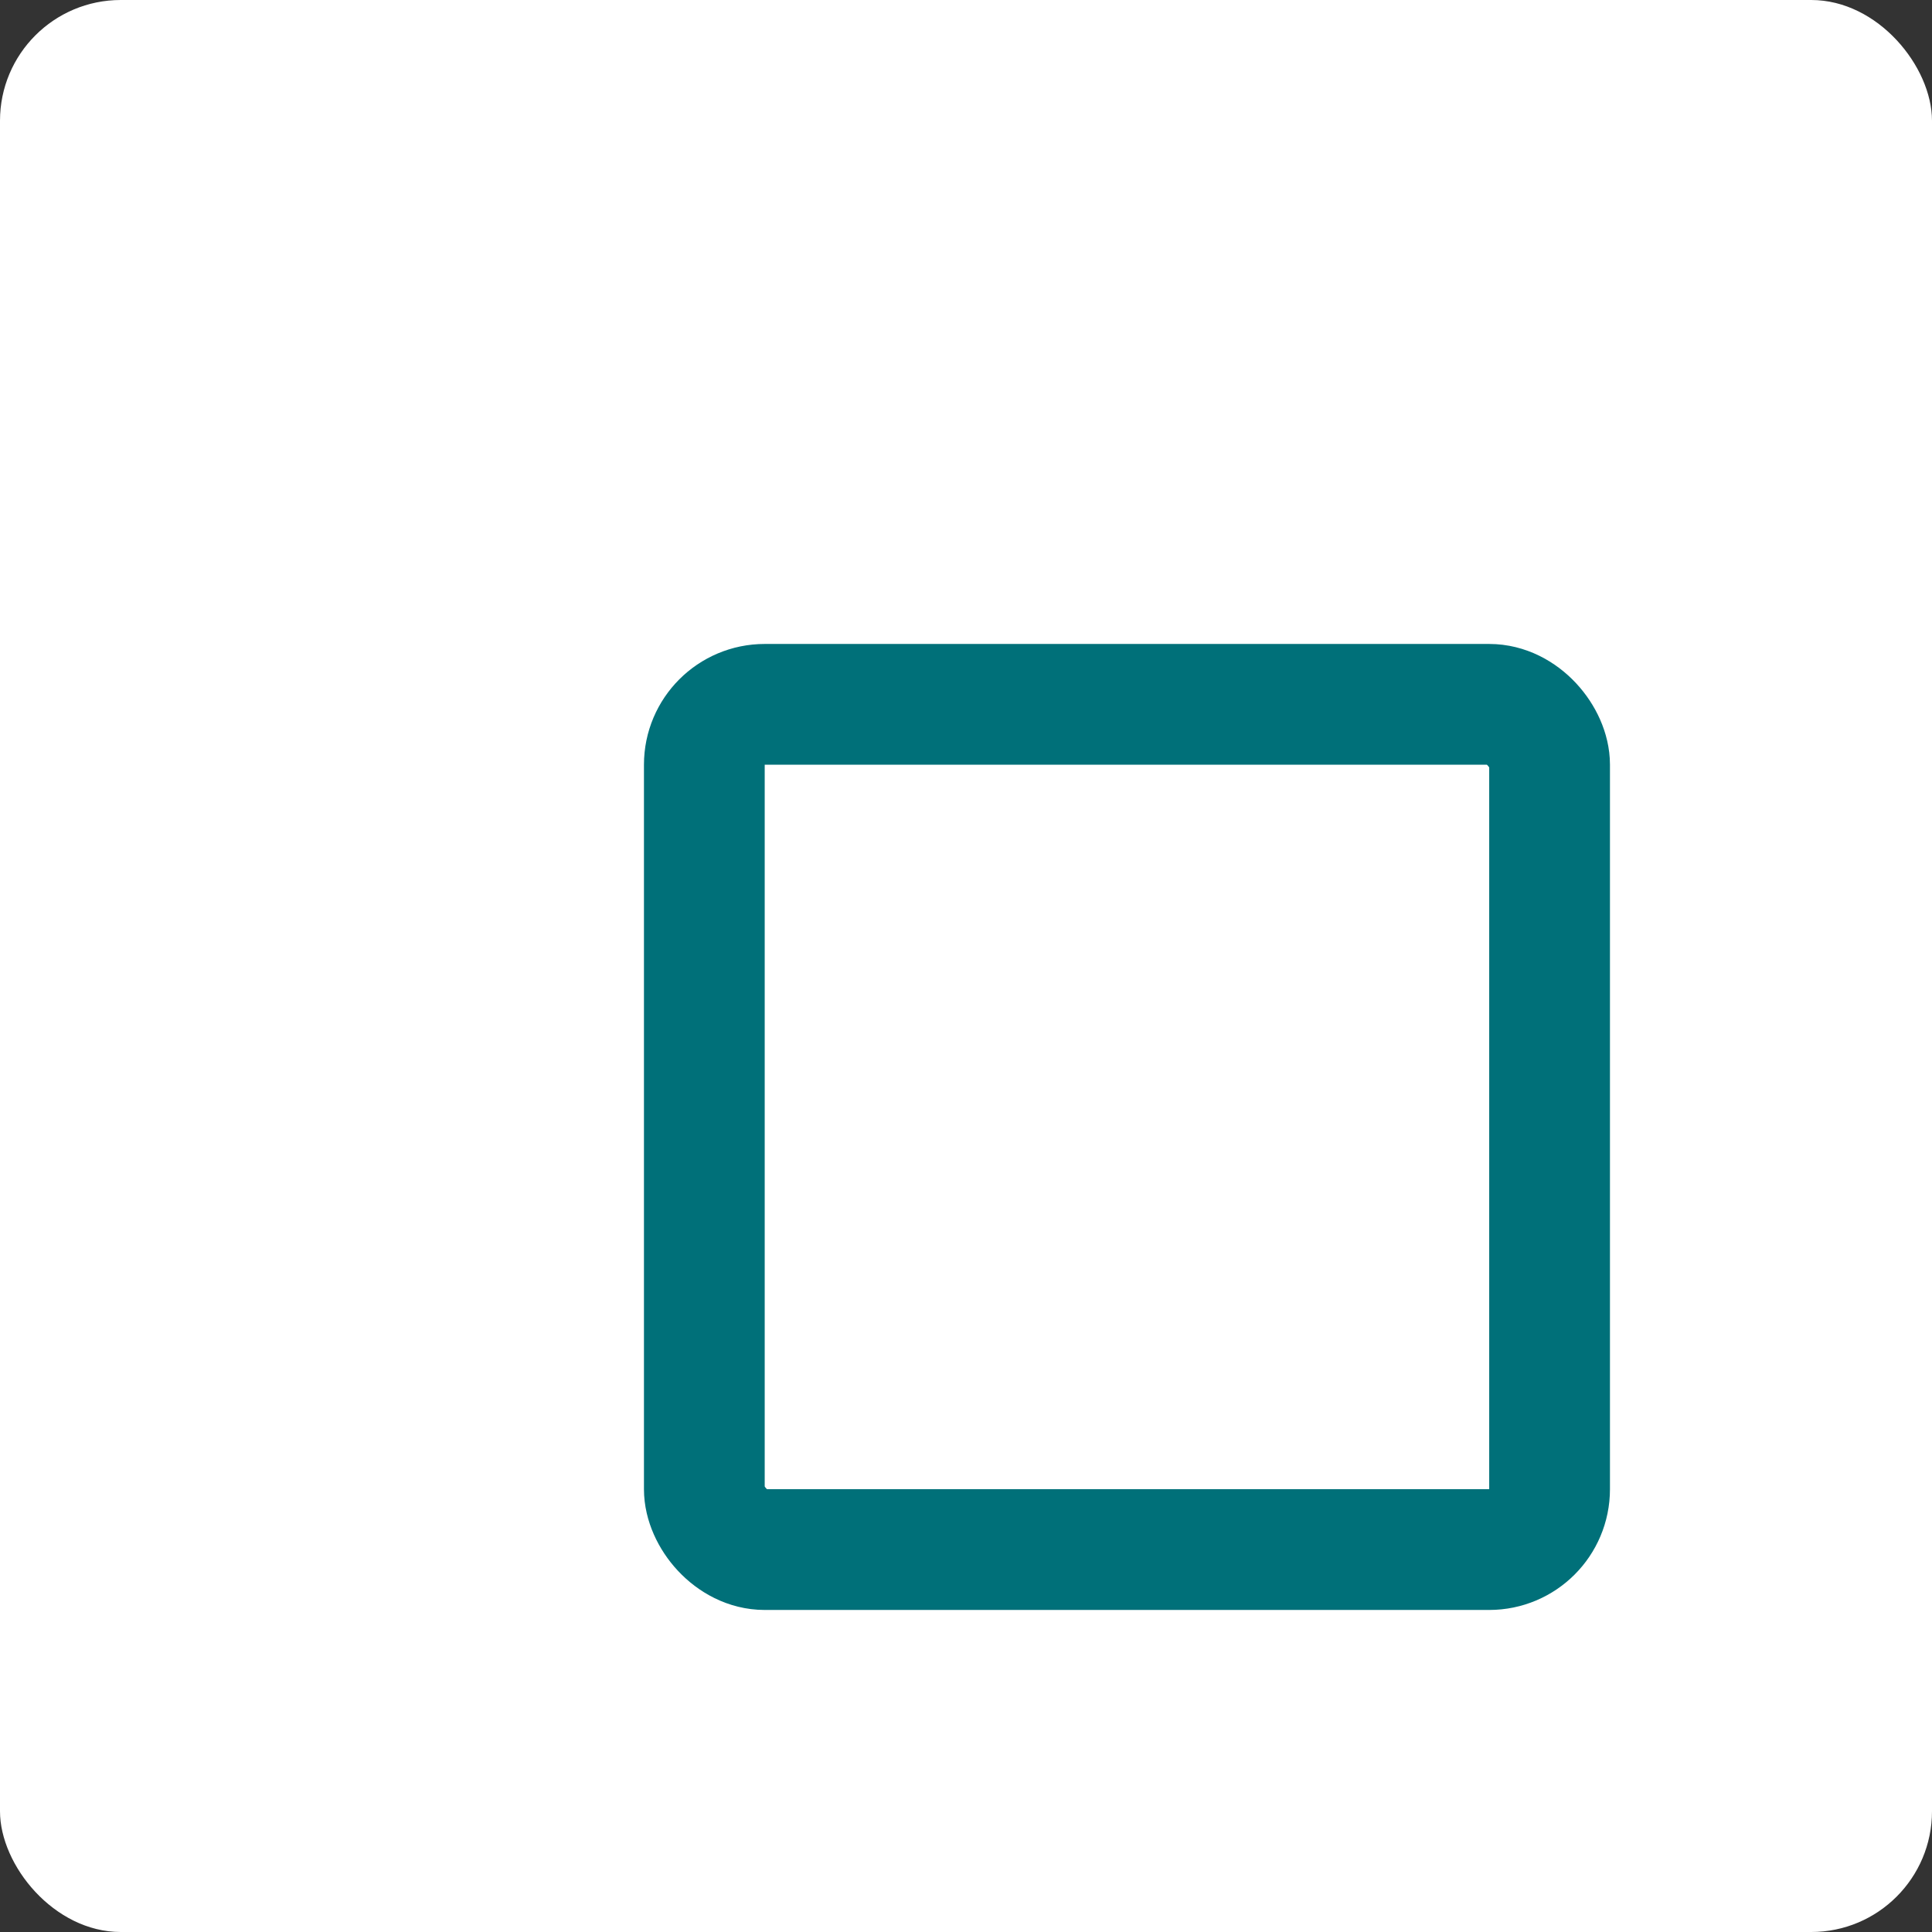 <svg width="16" height="16" viewBox="0 0 16 16" fill="none" xmlns="http://www.w3.org/2000/svg">
<rect x="0" y="0" width="16" height="16" fill="#333333" stroke="none"/>
<rect width="16" height="16" rx="1" fill="white"/>
<rect x="5.833" y="5.833" width="7" height="7" rx="0.5" stroke="#007079"/>
</svg>
